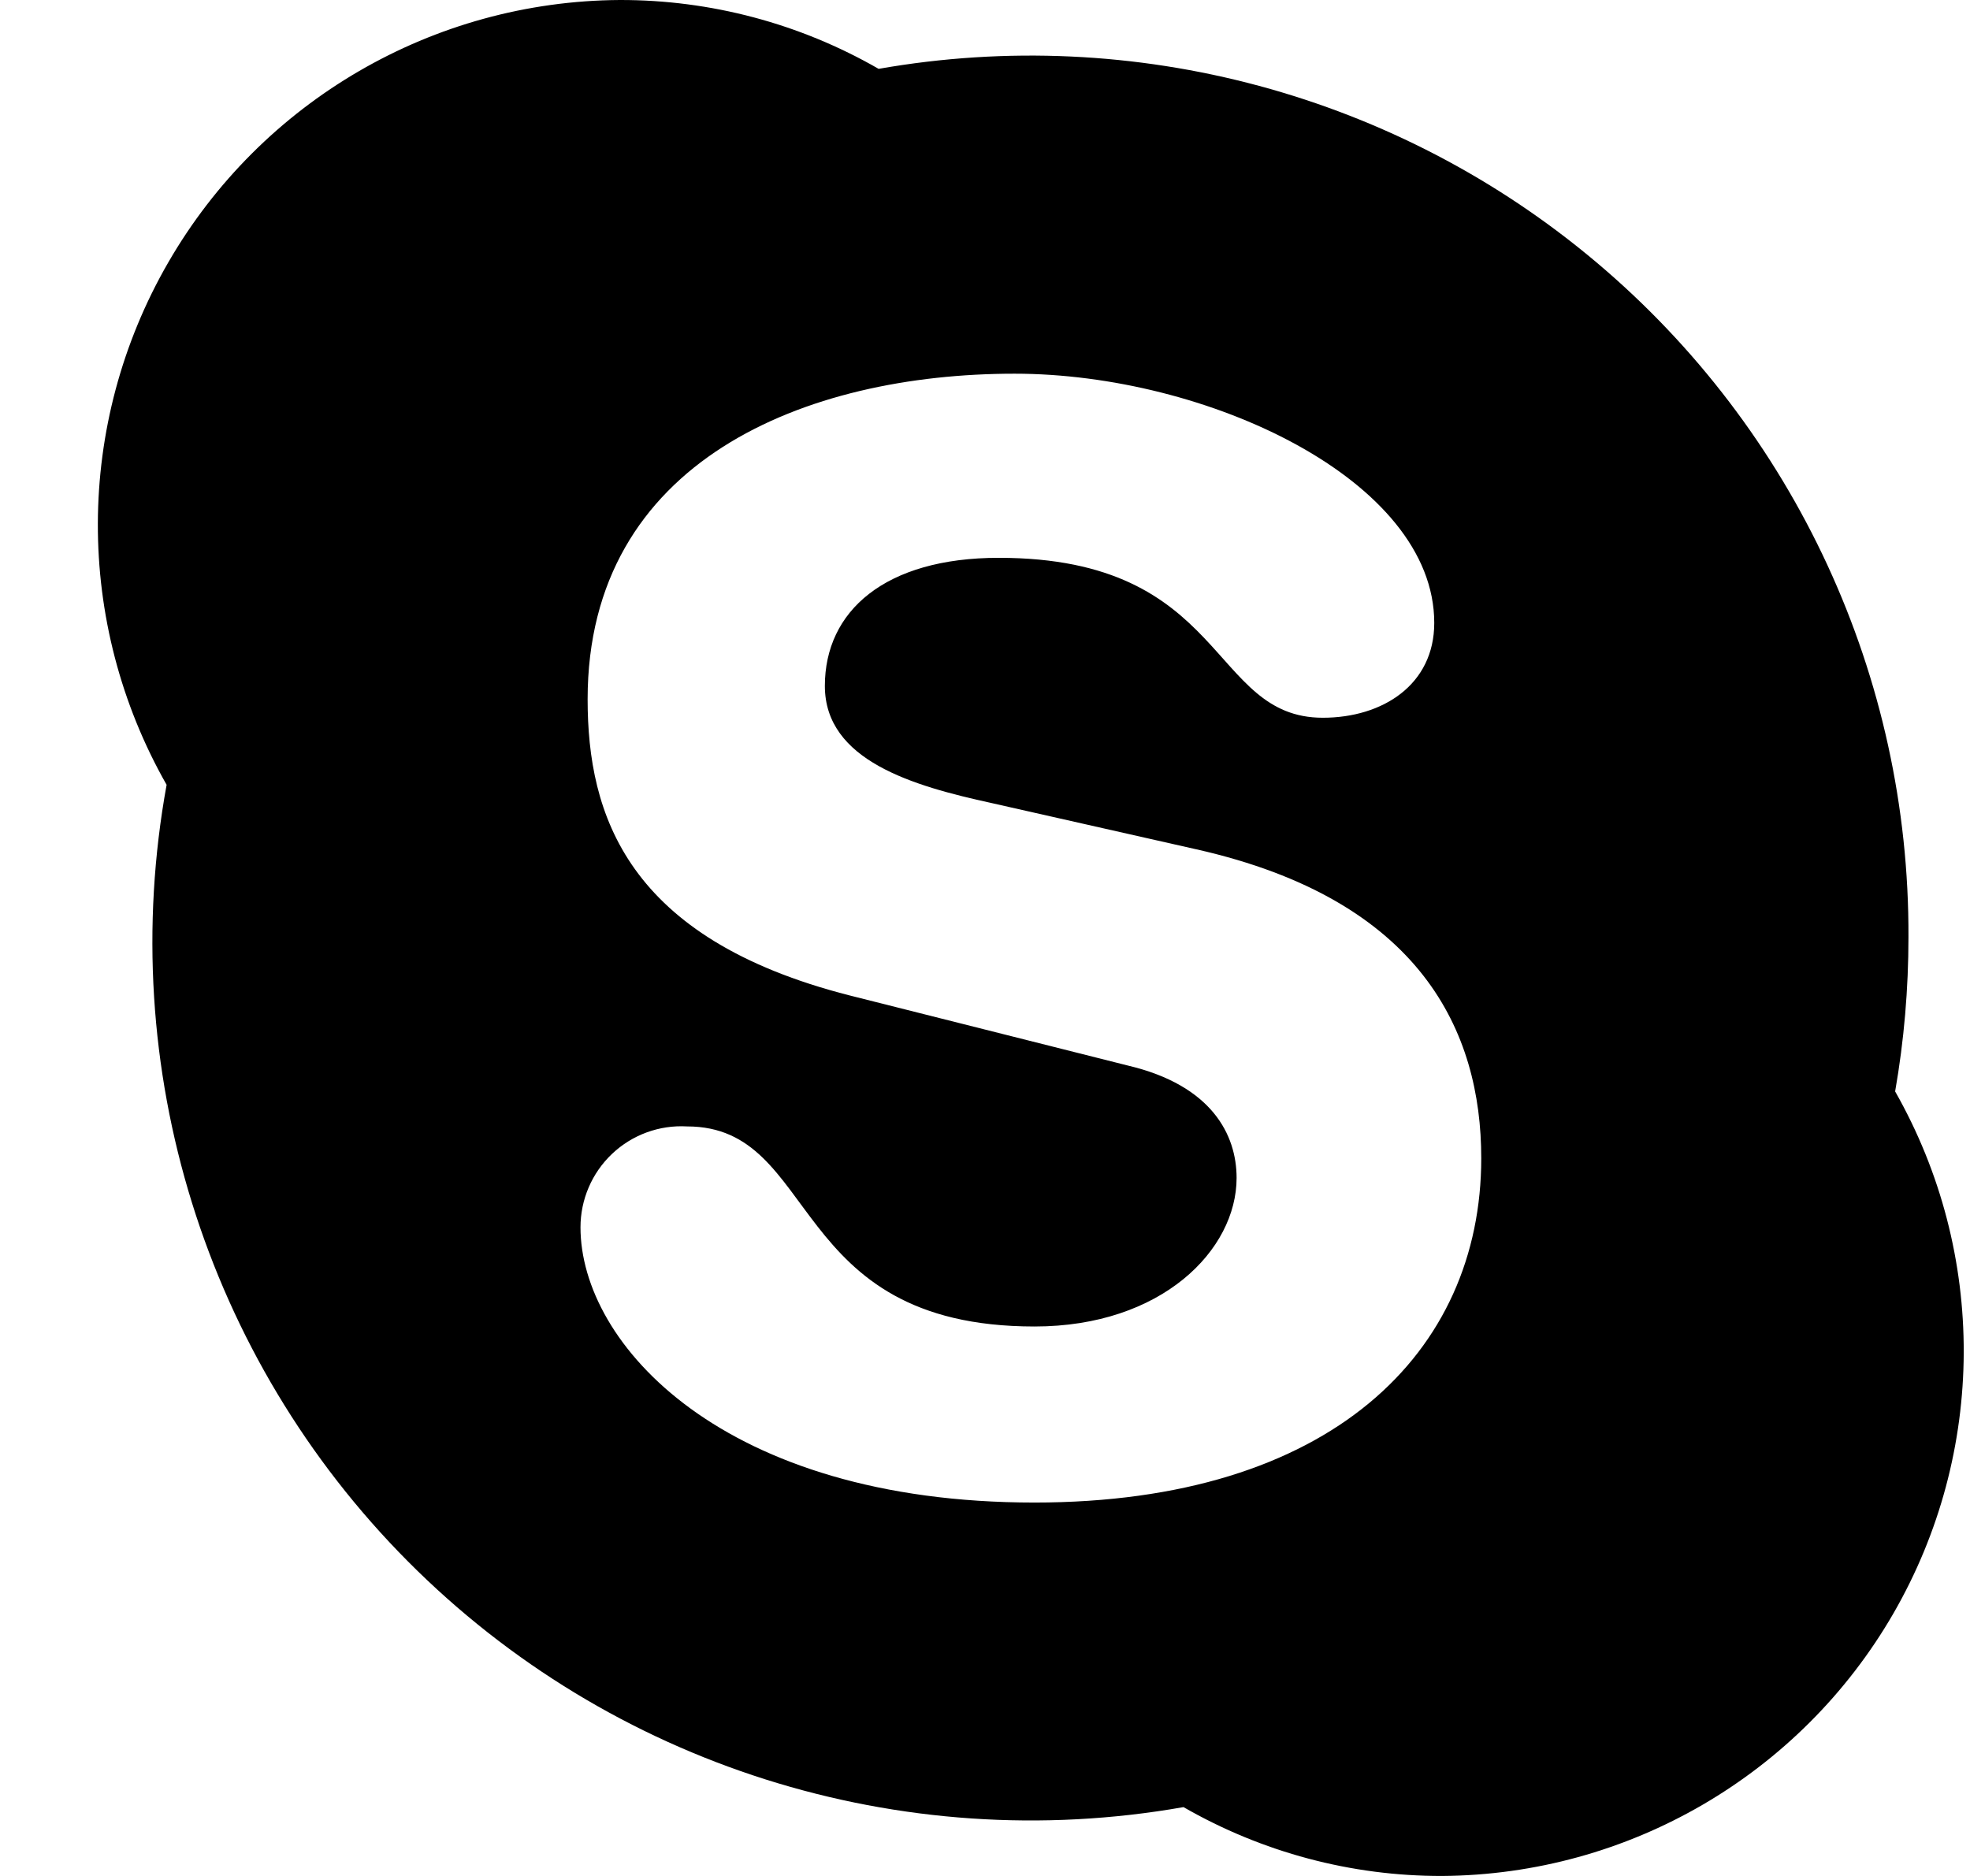 <svg width="21" height="20" viewBox="0 0 21 20" fill="none" xmlns="http://www.w3.org/2000/svg">
<path d="M11.028 16.019C7.706 16.019 6.188 14.327 6.188 13.085C6.188 12.789 6.309 12.506 6.524 12.302C6.739 12.098 7.029 11.992 7.324 12.009C8.747 12.009 8.375 14.142 11.028 14.142C12.385 14.142 13.182 13.326 13.182 12.558C13.182 12.098 12.918 11.571 12.023 11.36L9.059 10.613C6.679 10.007 6.264 8.683 6.264 7.455C6.264 4.906 8.595 3.984 10.815 3.984C12.859 3.984 15.289 5.114 15.289 6.641C15.289 7.3 14.739 7.652 14.101 7.652C12.886 7.652 13.09 5.947 10.647 5.947C9.432 5.947 8.793 6.516 8.793 7.313C8.793 8.11 9.738 8.38 10.568 8.561L12.754 9.055C15.151 9.595 15.79 11.001 15.79 12.348C15.79 14.419 14.186 16.019 11.025 16.019H11.028ZM20.202 11.636C20.297 11.093 20.344 10.542 20.344 9.99C20.355 7.218 19.137 4.583 17.018 2.797C14.899 1.01 12.096 0.254 9.366 0.734C8.527 0.251 7.575 -0.002 6.606 1.37534e-05C4.619 0.012 2.787 1.077 1.793 2.799C0.799 4.52 0.793 6.639 1.776 8.367C1.227 11.382 2.188 14.474 4.349 16.647C6.51 18.82 9.598 19.798 12.616 19.266C13.454 19.748 14.404 20.002 15.372 20C17.358 19.987 19.189 18.922 20.183 17.202C21.176 15.482 21.184 13.364 20.202 11.636Z" fill="currentColor"/>
</svg>
